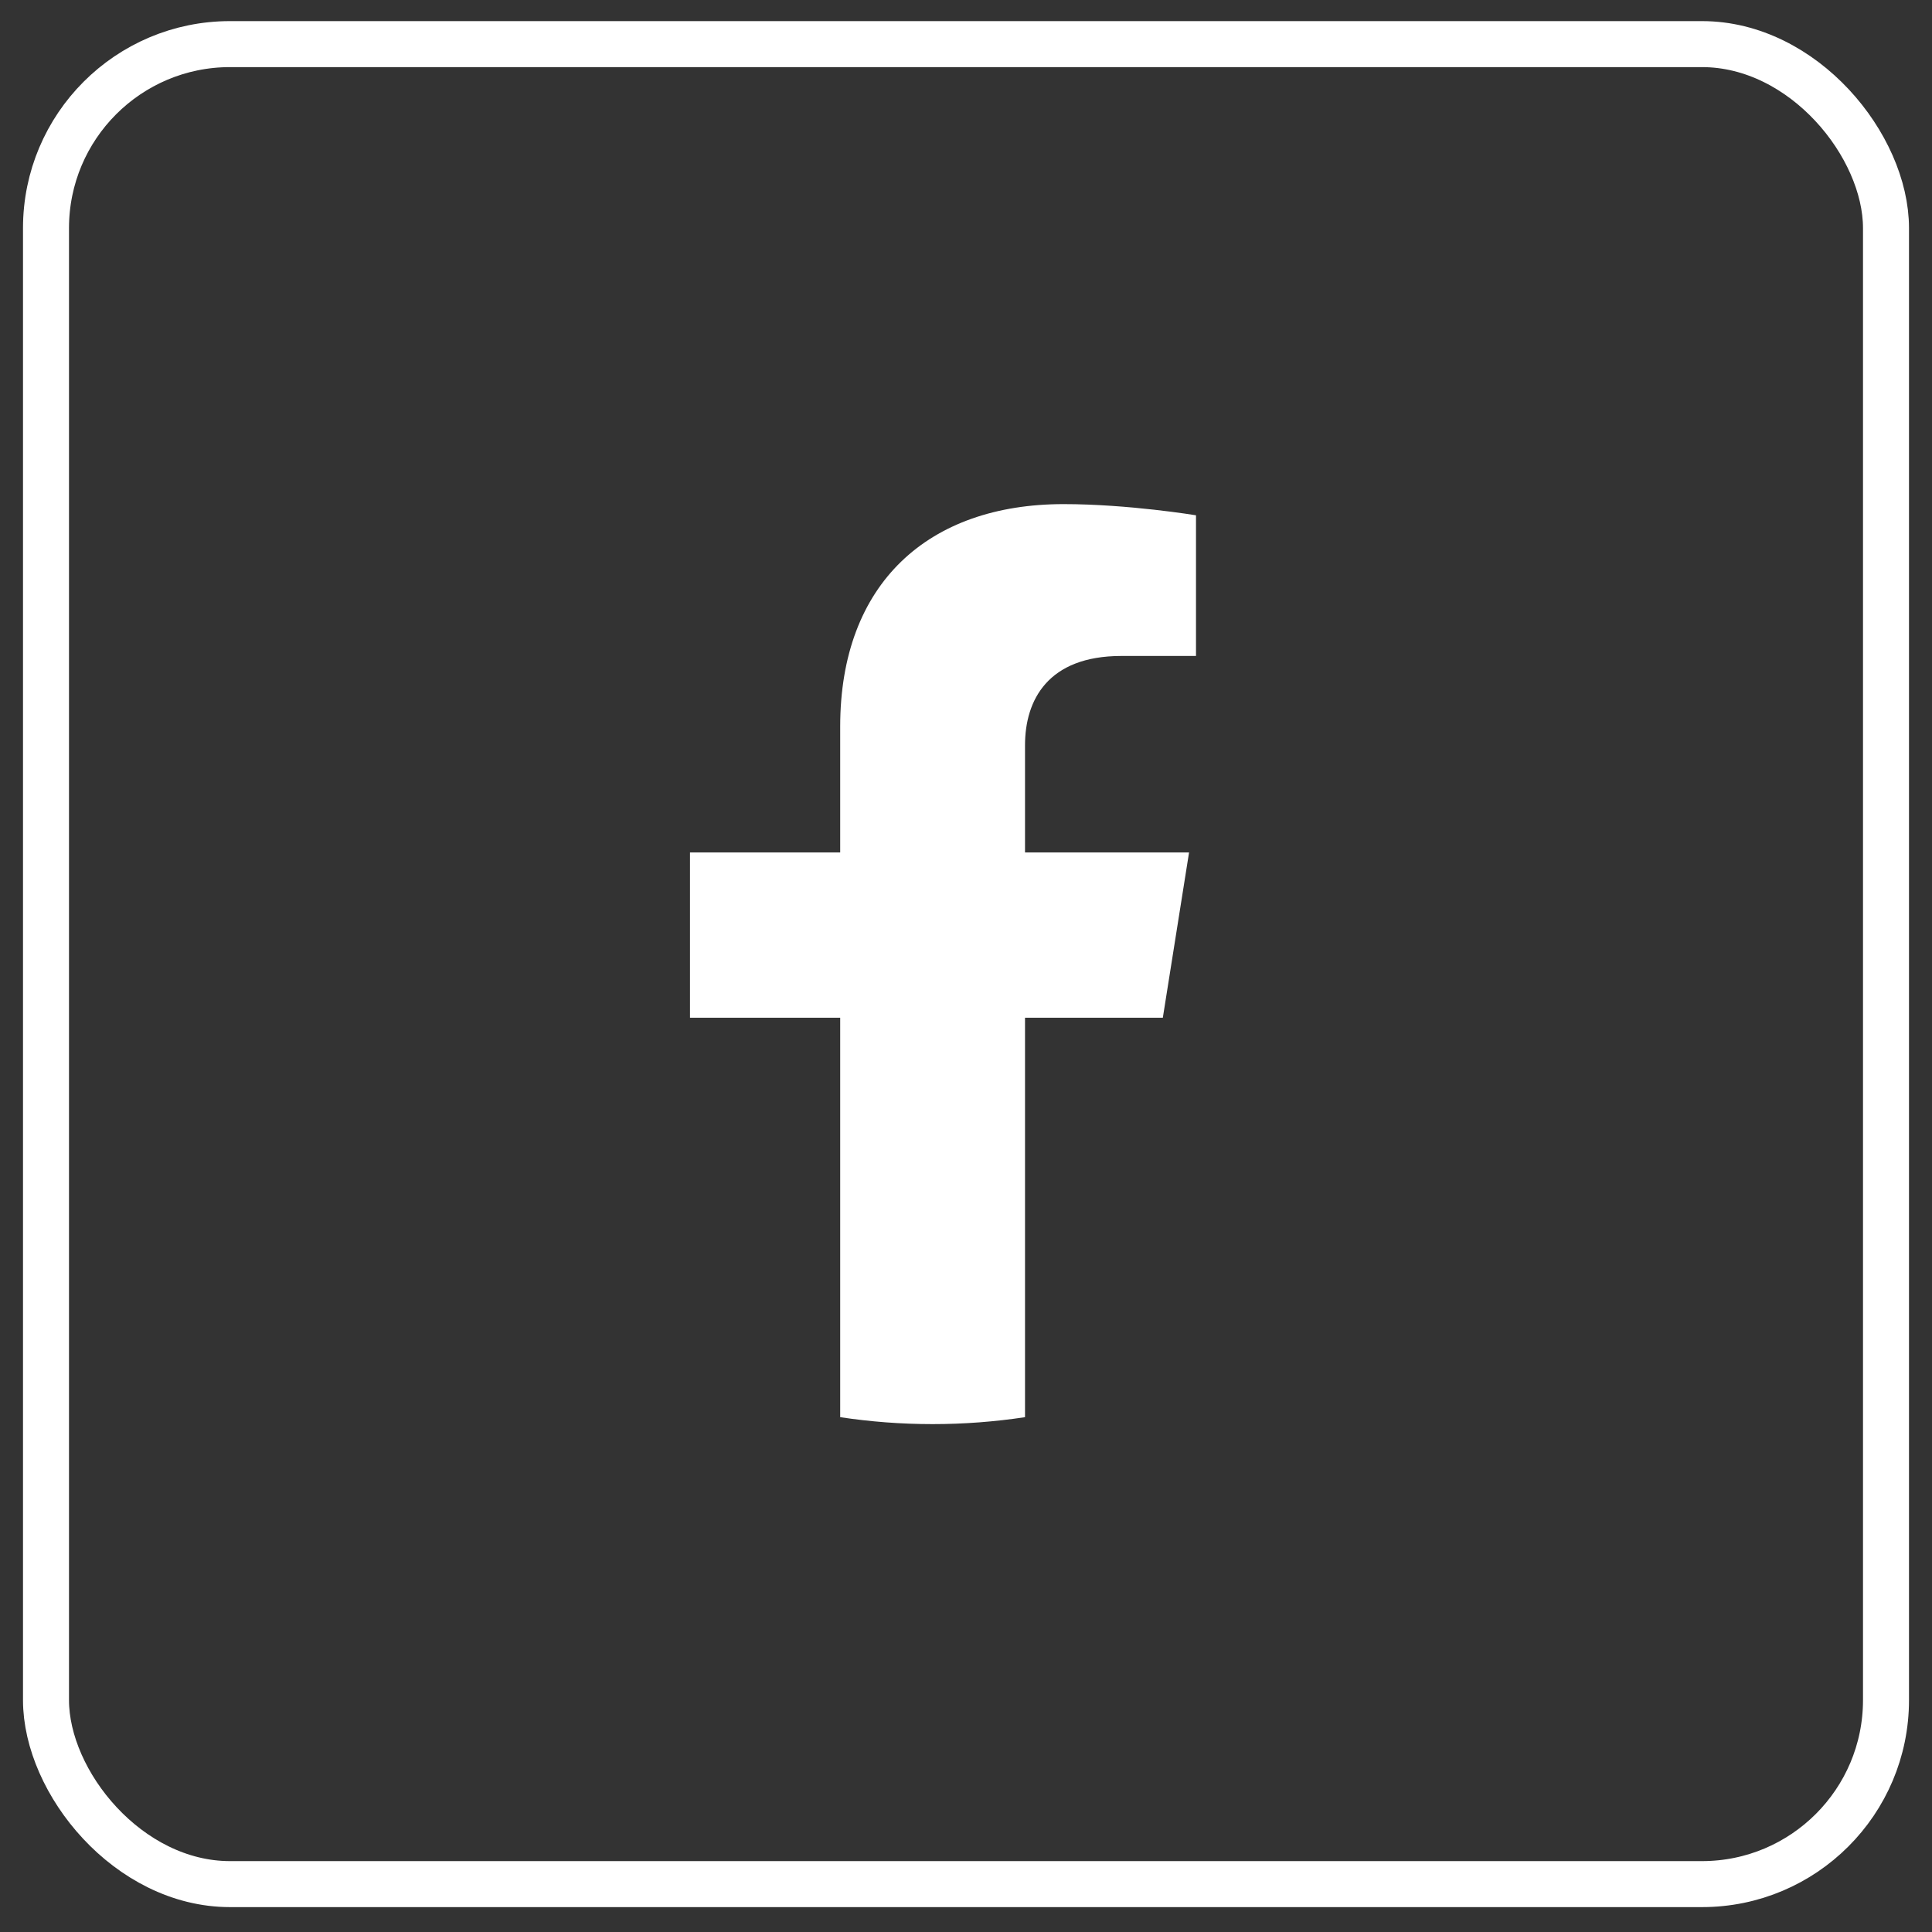 <svg width="42" height="42" viewBox="0 0 42 42" fill="none" xmlns="http://www.w3.org/2000/svg">
<rect x="0" y="0" width="42" height="42" fill="#333333" stroke="none"/>
<rect x="1" y="0.959" width="40" height="40" rx="4" stroke="white"/>
<path fill-rule="evenodd" clip-rule="evenodd" d="M25.279 22.124L25.849 18.532H22.283V16.201C22.283 15.218 22.781 14.26 24.379 14.26H26V11.202C26 11.202 24.529 10.959 23.122 10.959C20.184 10.959 18.265 12.679 18.265 15.794V18.532H15V22.124H18.265V30.808C18.919 30.907 19.59 30.959 20.274 30.959C20.957 30.959 21.628 30.907 22.283 30.808V22.124H25.279Z" fill="white"/>
</svg>
